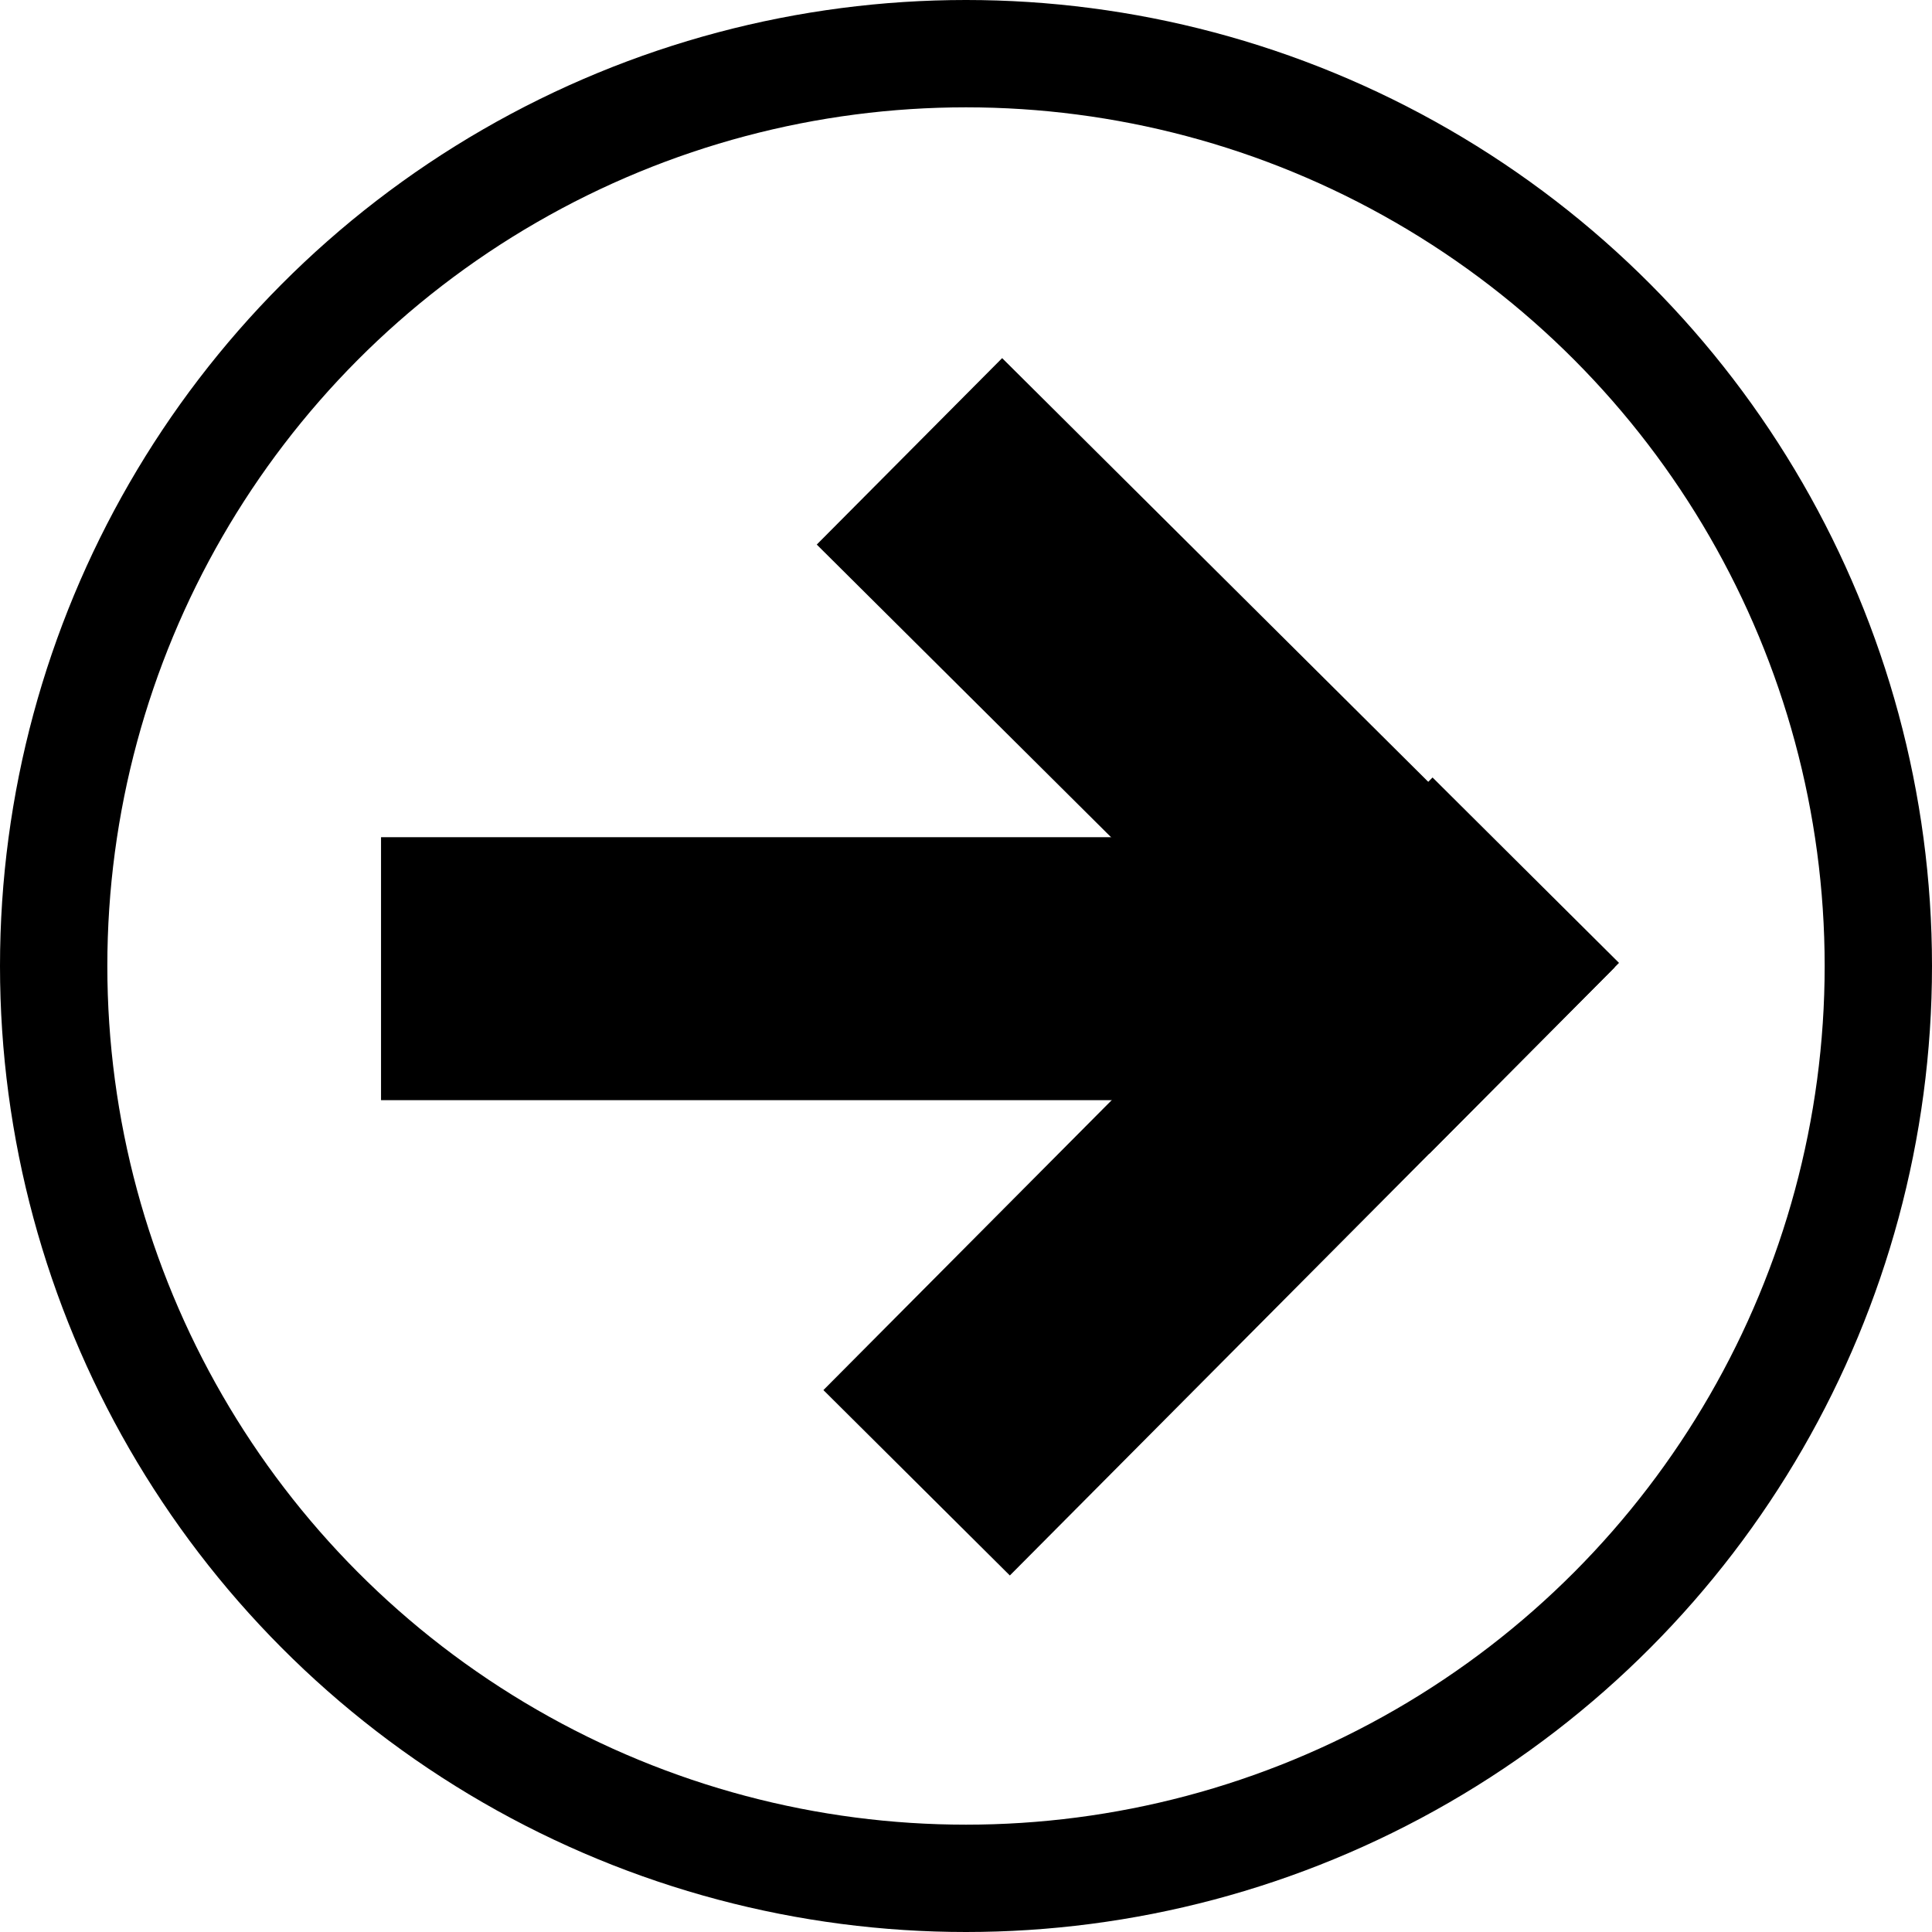 <?xml version="1.0" encoding="utf-8"?>
<!-- Generator: Adobe Illustrator 23.0.3, SVG Export Plug-In . SVG Version: 6.00 Build 0)  -->
<svg version="1.1" id="Layer_1" xmlns="http://www.w3.org/2000/svg" xmlns:xlink="http://www.w3.org/1999/xlink" x="0px" y="0px"
	 viewBox="0 0 36 36" style="enable-background:new 0 0 36 36;" xml:space="preserve">
<style type="text/css">
	.st0{fill:none;stroke:#000000;stroke-width:2;stroke-miterlimit:10;}
</style>
<g>
	<circle class="st0" cx="18" cy="18" r="17"/>
	<g>
		<rect x="14.7" y="19.5" transform="matrix(0.705 -0.709 0.709 0.705 -8.846 22.577)" width="16.1" height="4.9"/>
		<rect x="20.2" y="6" transform="matrix(0.705 -0.709 0.709 0.705 -3.276 20.239)" width="4.9" height="16.1"/>
	</g>
	<rect x="7.1" y="15.6" width="16.1" height="4.9"/>
</g>
</svg>

